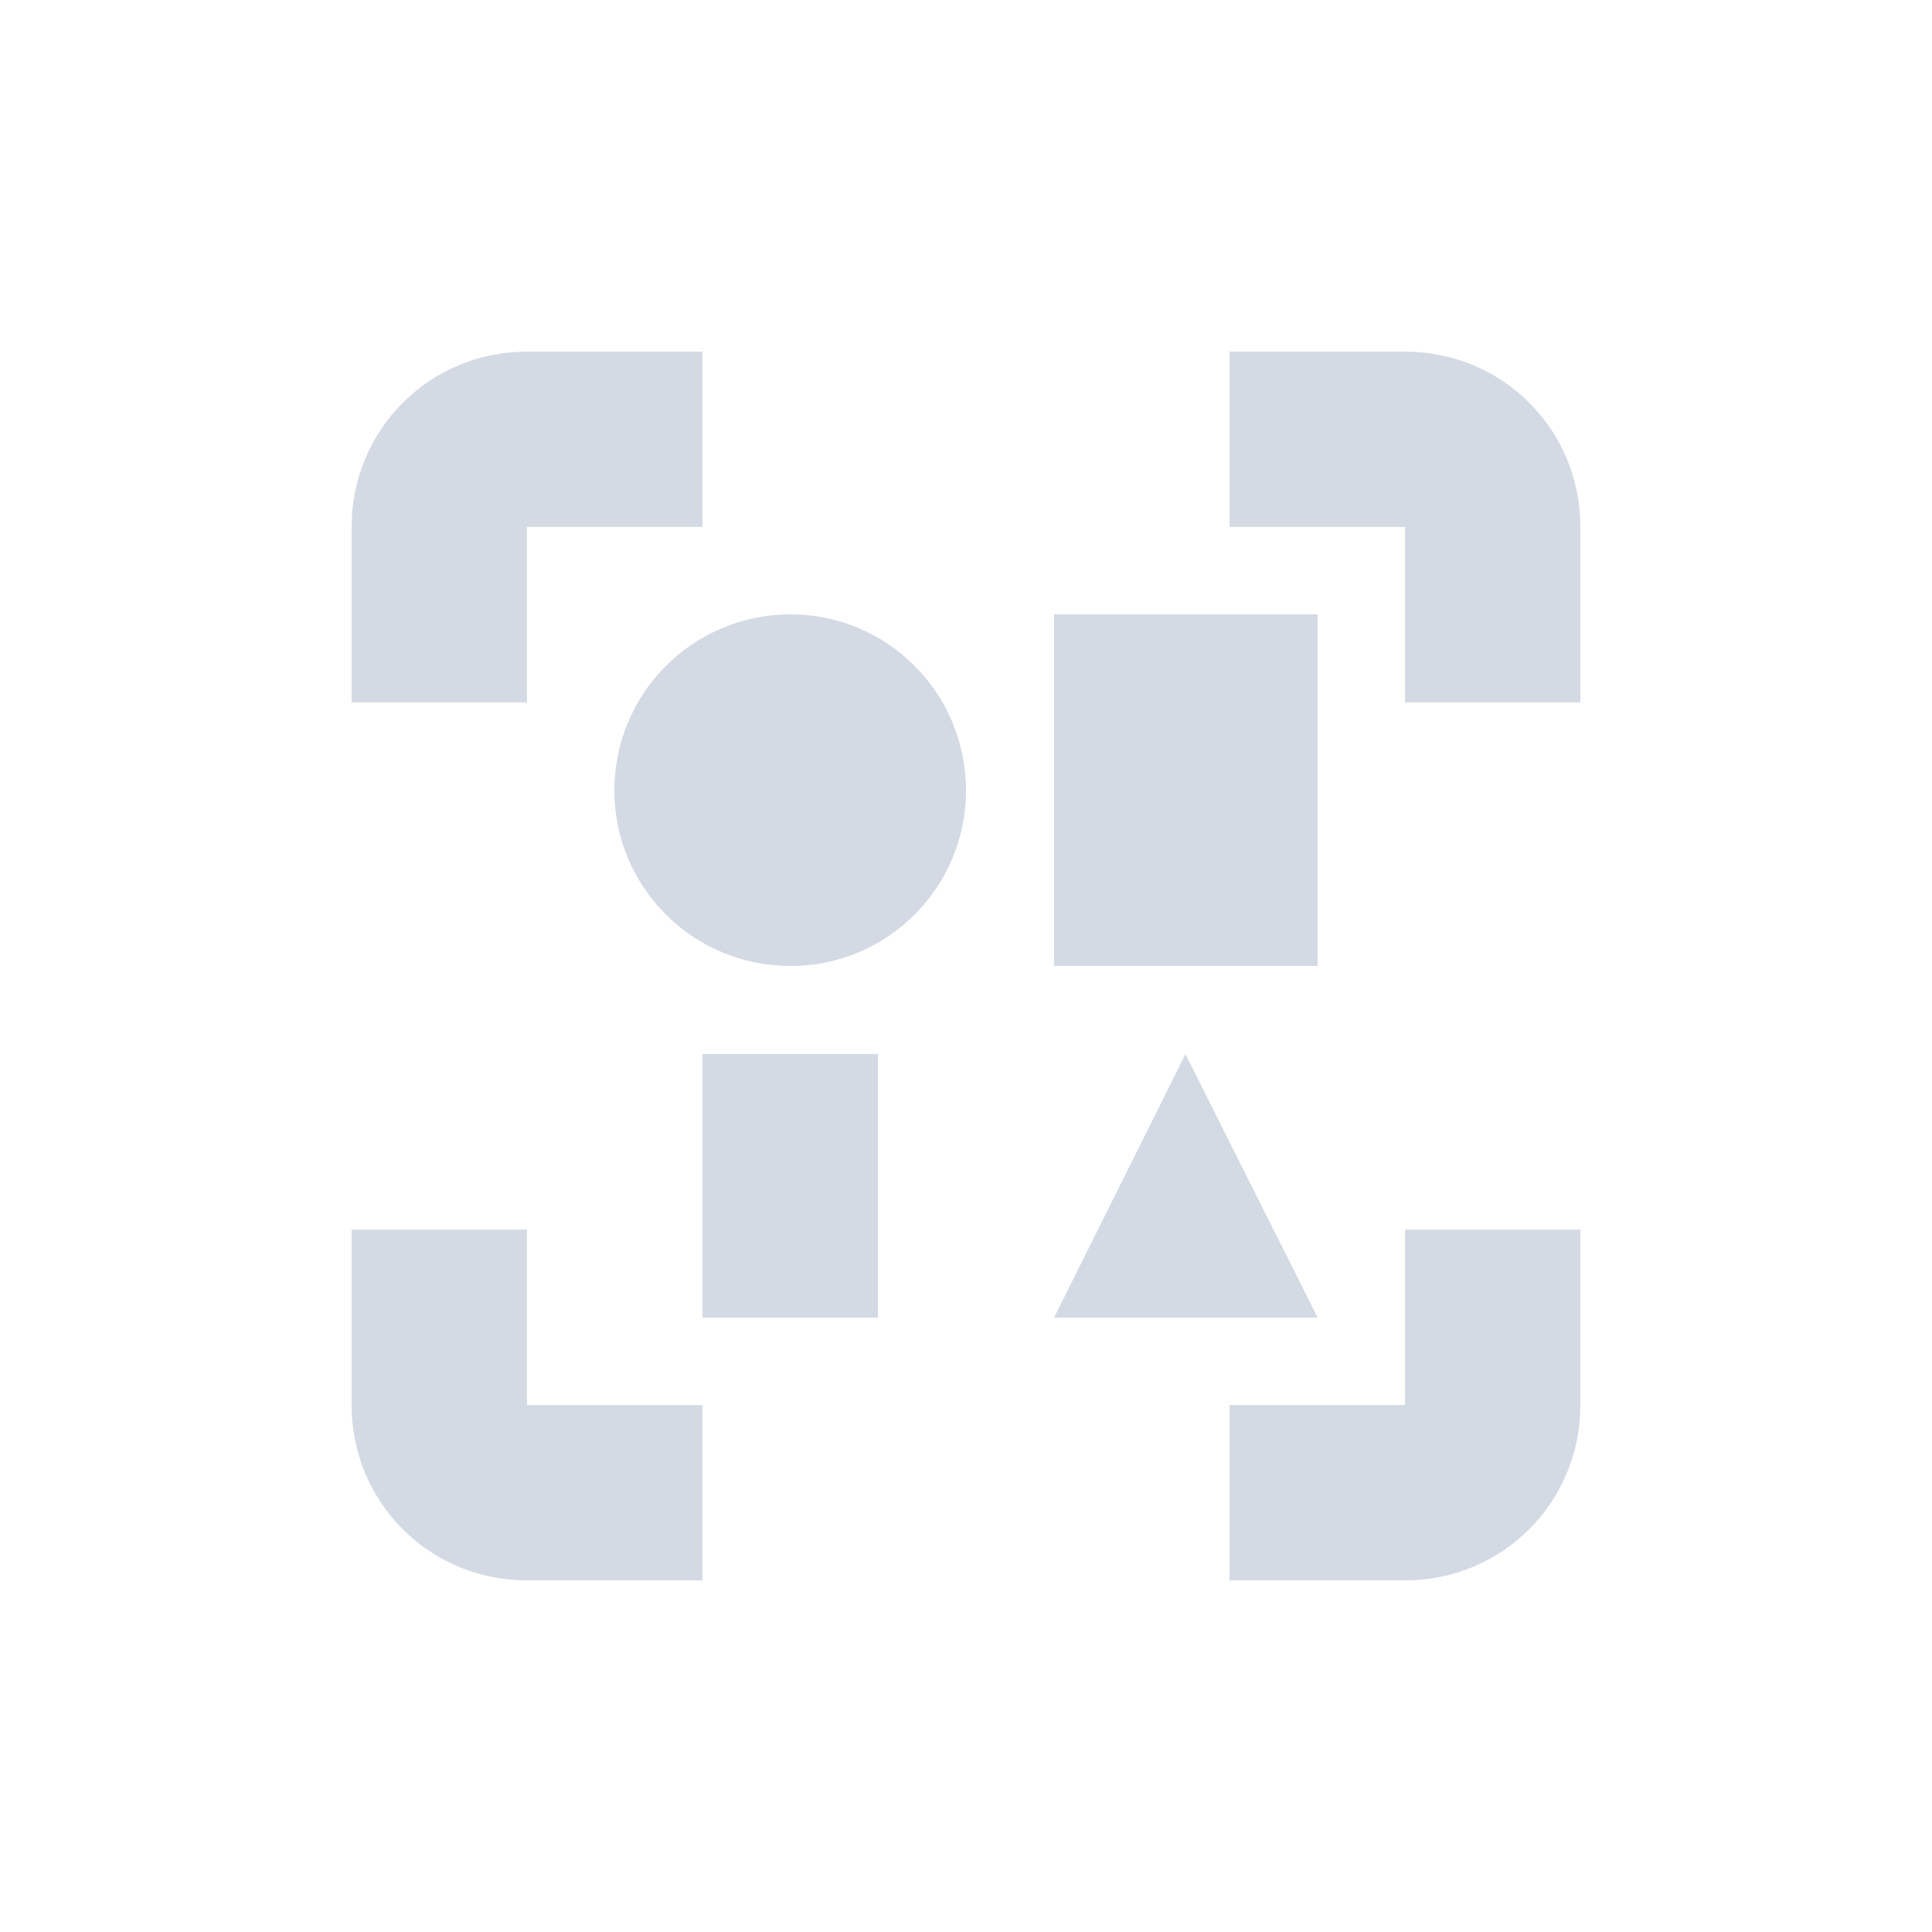 <?xml version="1.0" encoding="UTF-8"?>
<svg xmlns="http://www.w3.org/2000/svg" xmlns:xlink="http://www.w3.org/1999/xlink" width="12pt" height="12pt" viewBox="0 0 12 12" version="1.1">
<g id="surface1">
<path style=" stroke:none;fill-rule:nonzero;fill:rgb(82.745%,85.49%,89.02%);fill-opacity:1;" d="M 3.273 2.184 C 2.668 2.184 2.184 2.668 2.184 3.273 L 2.184 4.363 L 3.273 4.363 L 3.273 3.273 L 4.363 3.273 L 4.363 2.184 Z M 7.637 2.184 L 7.637 3.273 L 8.727 3.273 L 8.727 4.363 L 9.816 4.363 L 9.816 3.273 C 9.816 2.668 9.332 2.184 8.727 2.184 Z M 4.91 3.816 C 4.305 3.816 3.816 4.305 3.816 4.91 C 3.816 5.512 4.305 6 4.91 6 C 5.512 6 6 5.512 6 4.91 C 6 4.305 5.512 3.816 4.91 3.816 Z M 6.547 3.816 L 6.547 6 L 8.184 6 L 8.184 3.816 Z M 4.363 6.547 L 4.363 8.184 L 5.453 8.184 L 5.453 6.547 Z M 7.363 6.547 L 6.547 8.184 L 8.184 8.184 Z M 2.184 7.637 L 2.184 8.727 C 2.184 9.332 2.668 9.816 3.273 9.816 L 4.363 9.816 L 4.363 8.727 L 3.273 8.727 L 3.273 7.637 Z M 8.727 7.637 L 8.727 8.727 L 7.637 8.727 L 7.637 9.816 L 8.727 9.816 C 9.332 9.816 9.816 9.332 9.816 8.727 L 9.816 7.637 Z M 8.727 7.637 "/>
</g>
</svg>
